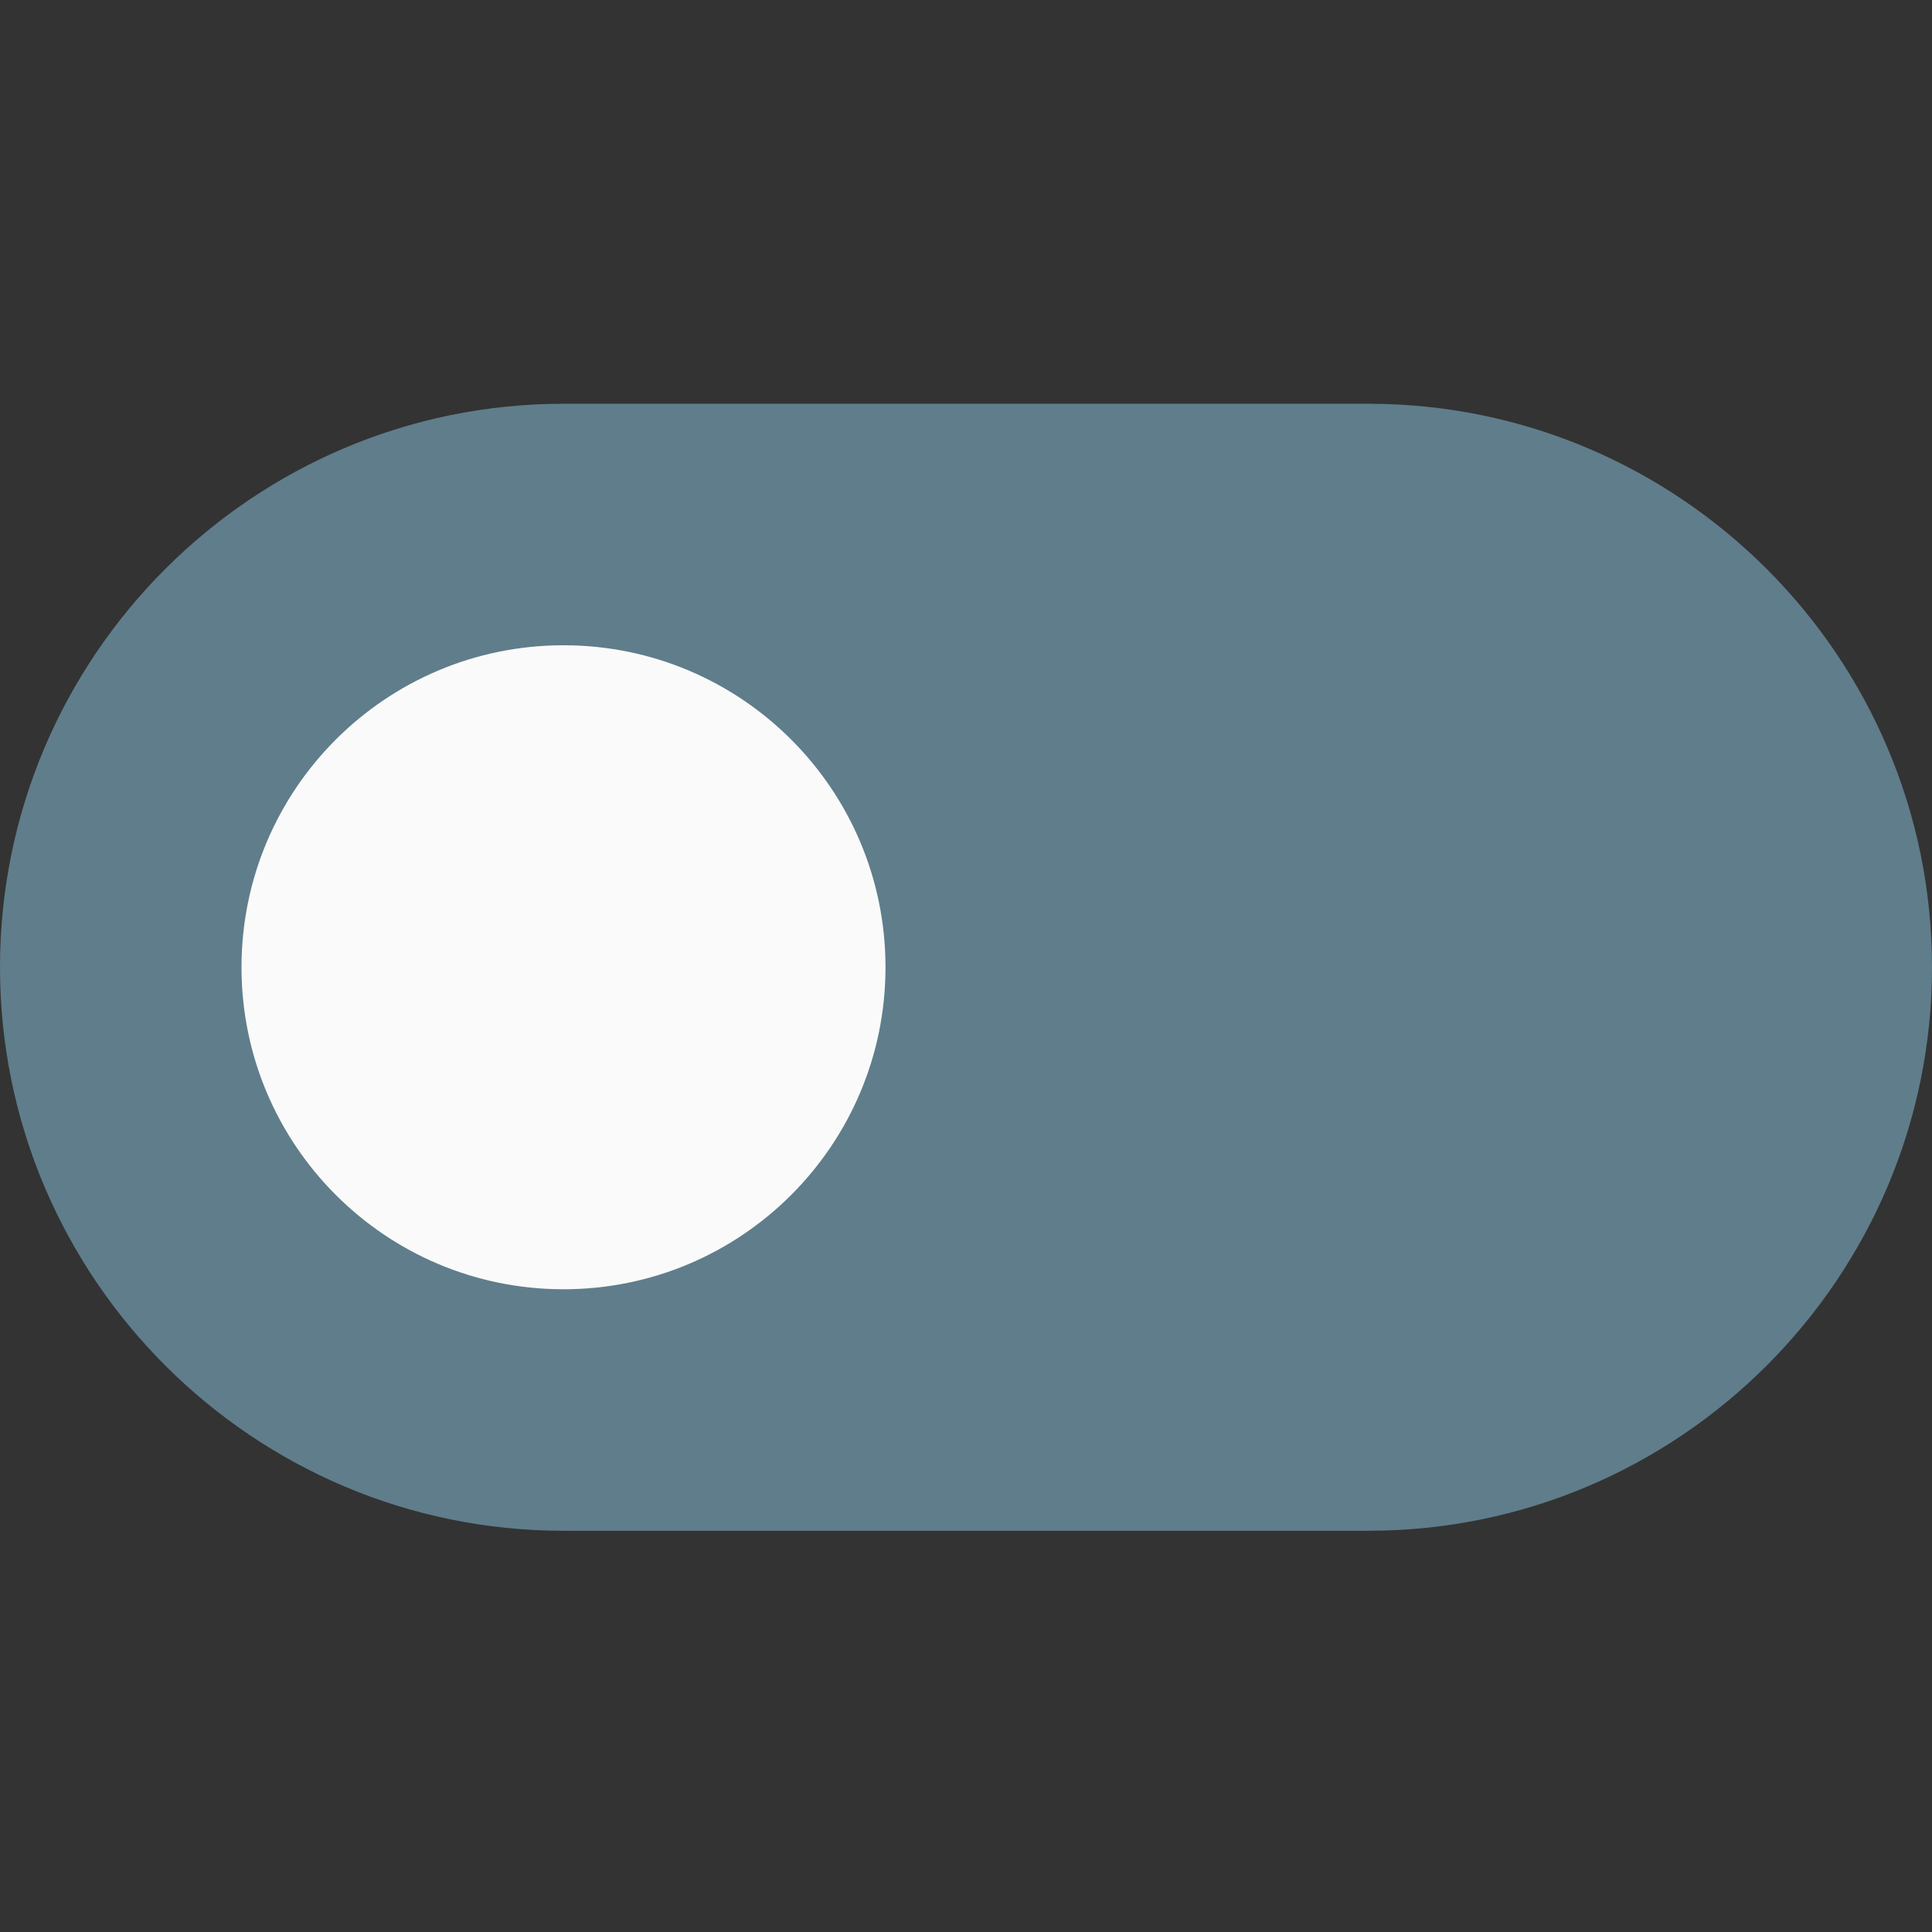 <?xml version="1.0"?>
<svg xmlns="http://www.w3.org/2000/svg" height="512px" viewBox="0 -107 512 512" width="512px" class=""><rect x="0" y="-107" width="512" height="512" fill="#333333" stroke="none"/><g><path d="m362.668 0h-213.336c-82.324 0-149.332 66.988-149.332 149.332 0 82.348 67.008 149.336 149.332 149.336h213.336c82.324 0 149.332-66.988 149.332-149.336 0-82.344-67.008-149.332-149.332-149.332zm0 0" fill="#607d8b"/><path d="m234.668 149.332c0 47.129-38.207 85.336-85.336 85.336-47.129 0-85.332-38.207-85.332-85.336 0-47.129 38.203-85.332 85.332-85.332 47.129 0 85.336 38.203 85.336 85.332zm0 0" fill="#fafafa" data-original="#FAFAFA" class="active-path" style="fill:#FAFAFA"/></g> </svg>
